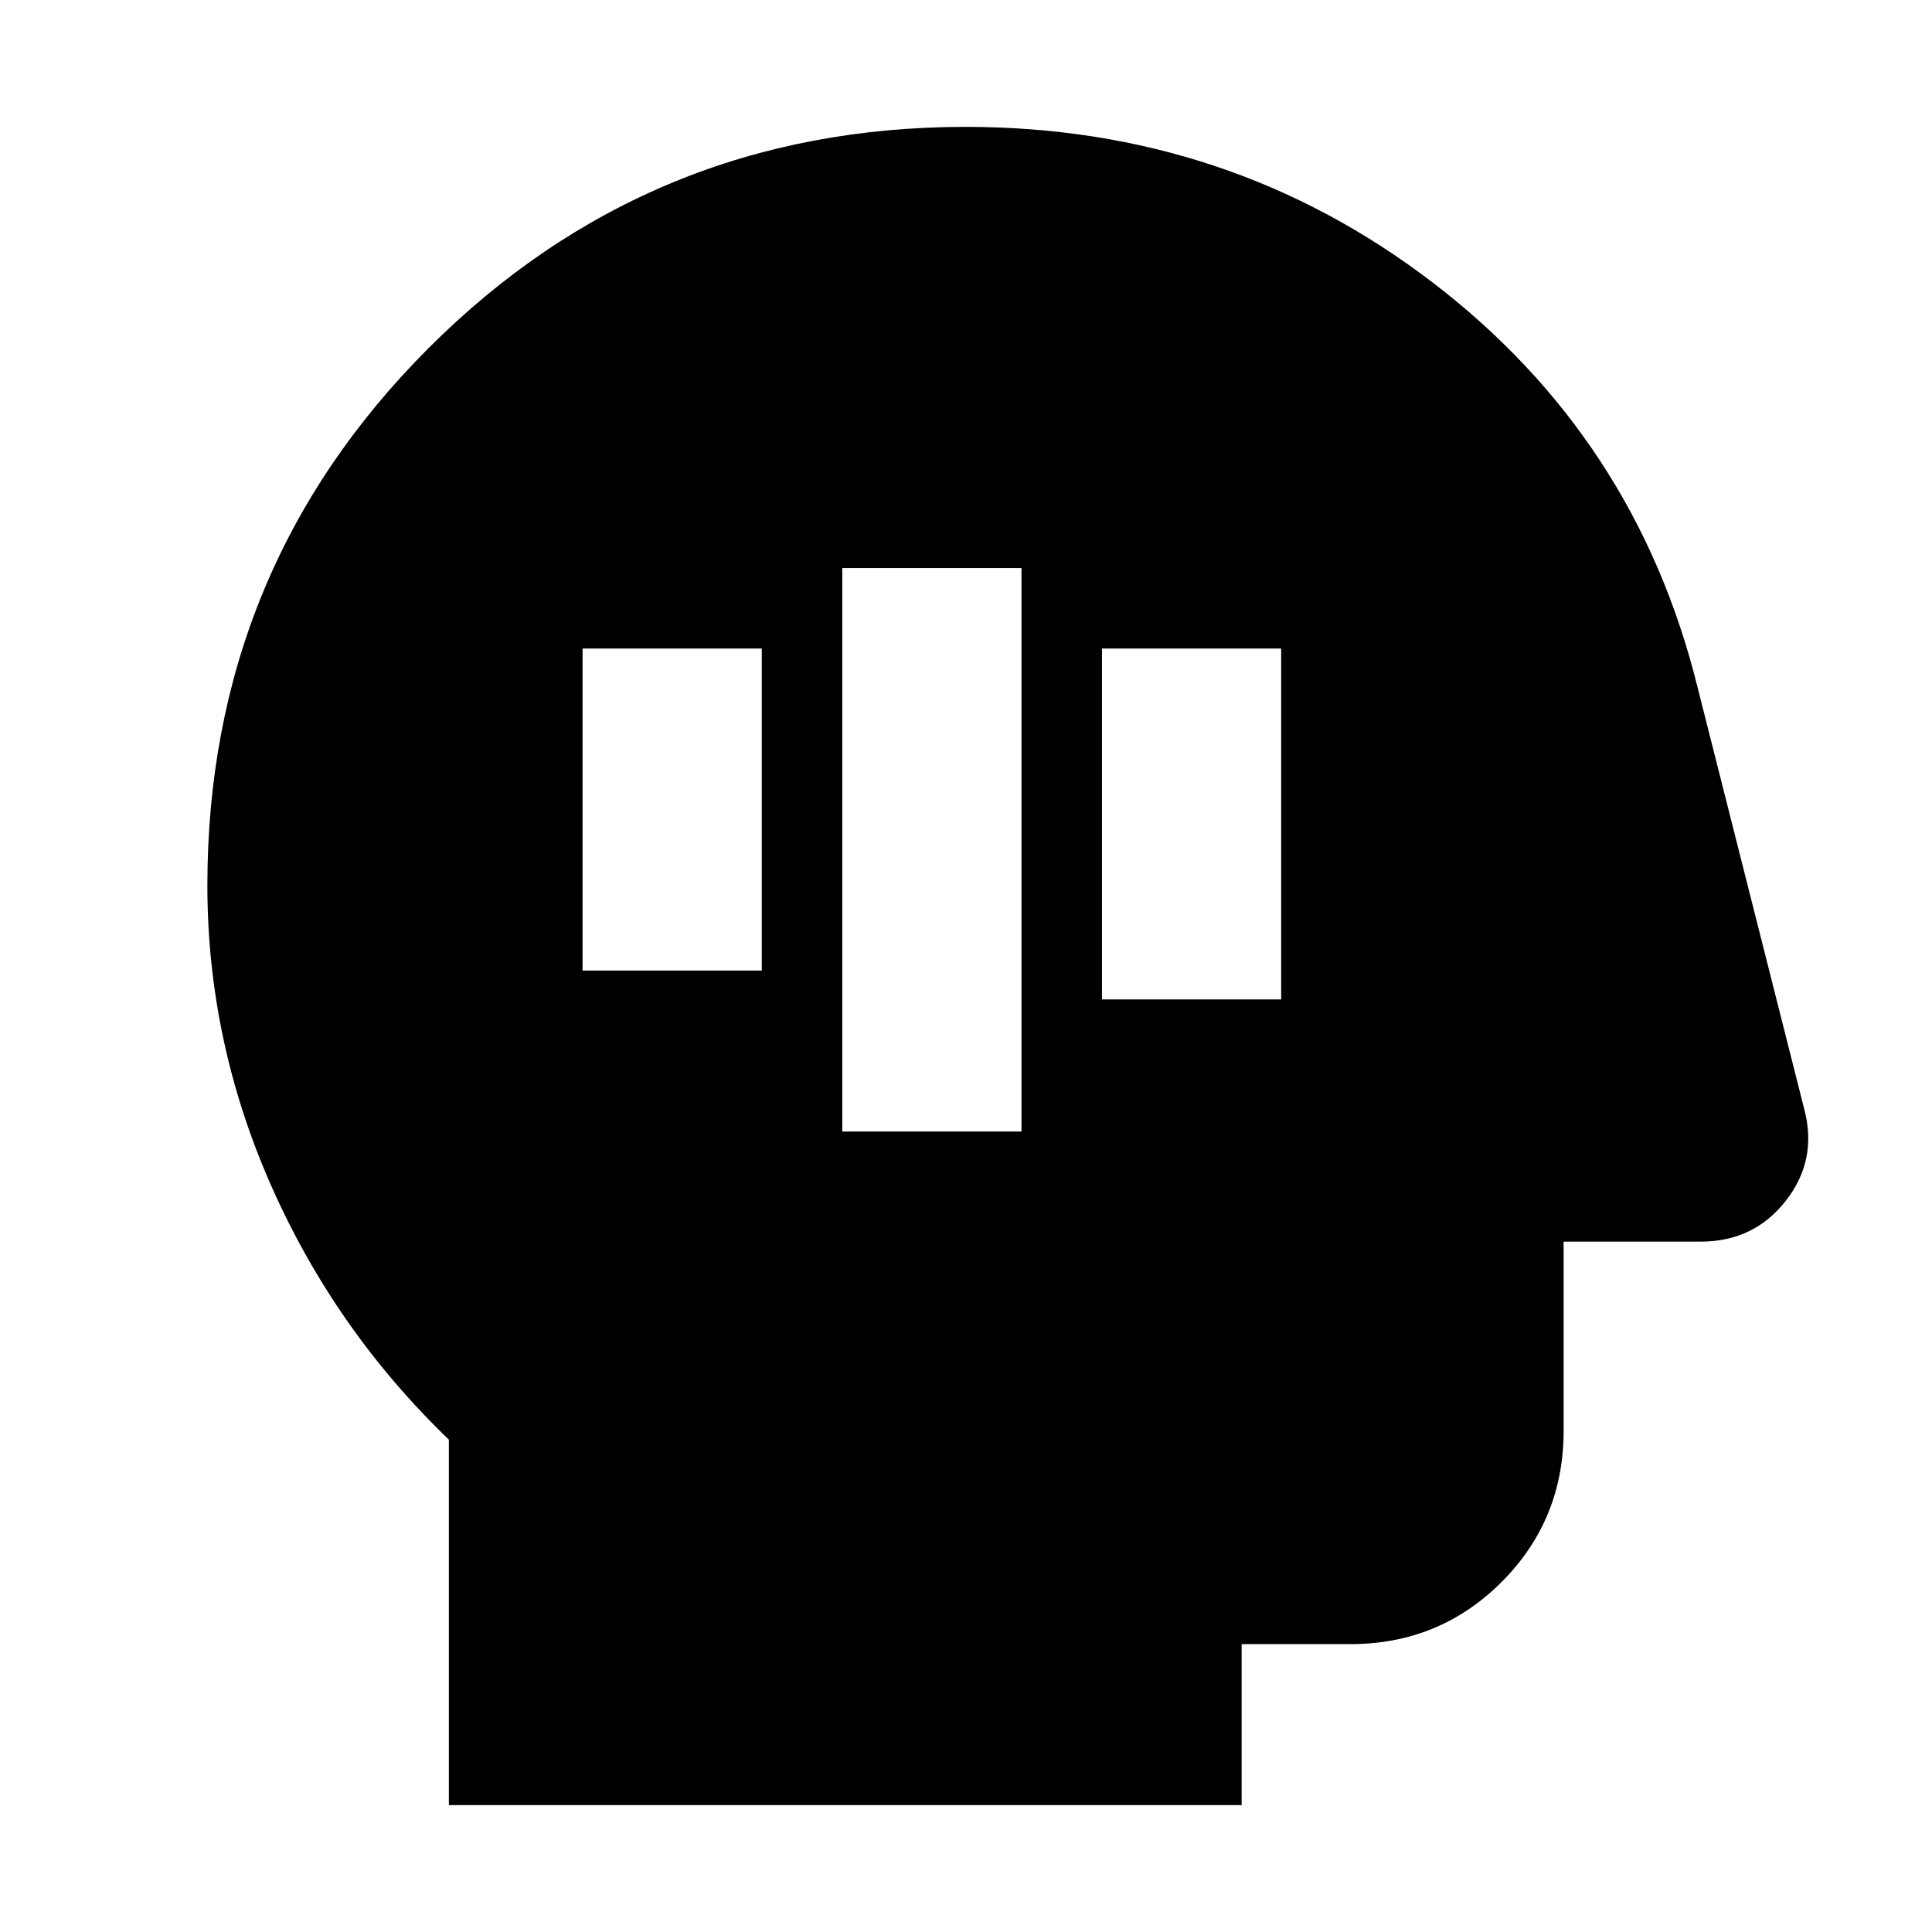 <svg xmlns="http://www.w3.org/2000/svg" height="24" viewBox="0 96 960 960" width="24"><path d="M418.521 658.261h89.044v-280h-89.044v280Zm129.044-65.652h89.044V418.261h-89.044v174.348Zm-258.088-14.348h89.044v-160h-89.044v160Zm-66.434 414.696V811.348q-56.435-54.261-88.218-126.022Q103.043 613.565 103.043 536q0-157.066 109.895-267.011 109.894-109.946 266.887-109.946 130.827 0 231.849 77.174 101.022 77.174 131.718 200.826l53.131 210.087q6.695 25.218-9.159 45.523-15.854 20.304-42.277 20.304h-68.13v93.999q0 44.305-30.848 75.153-30.848 30.848-75.153 30.848h-53.999v80H223.043Z"/></svg>